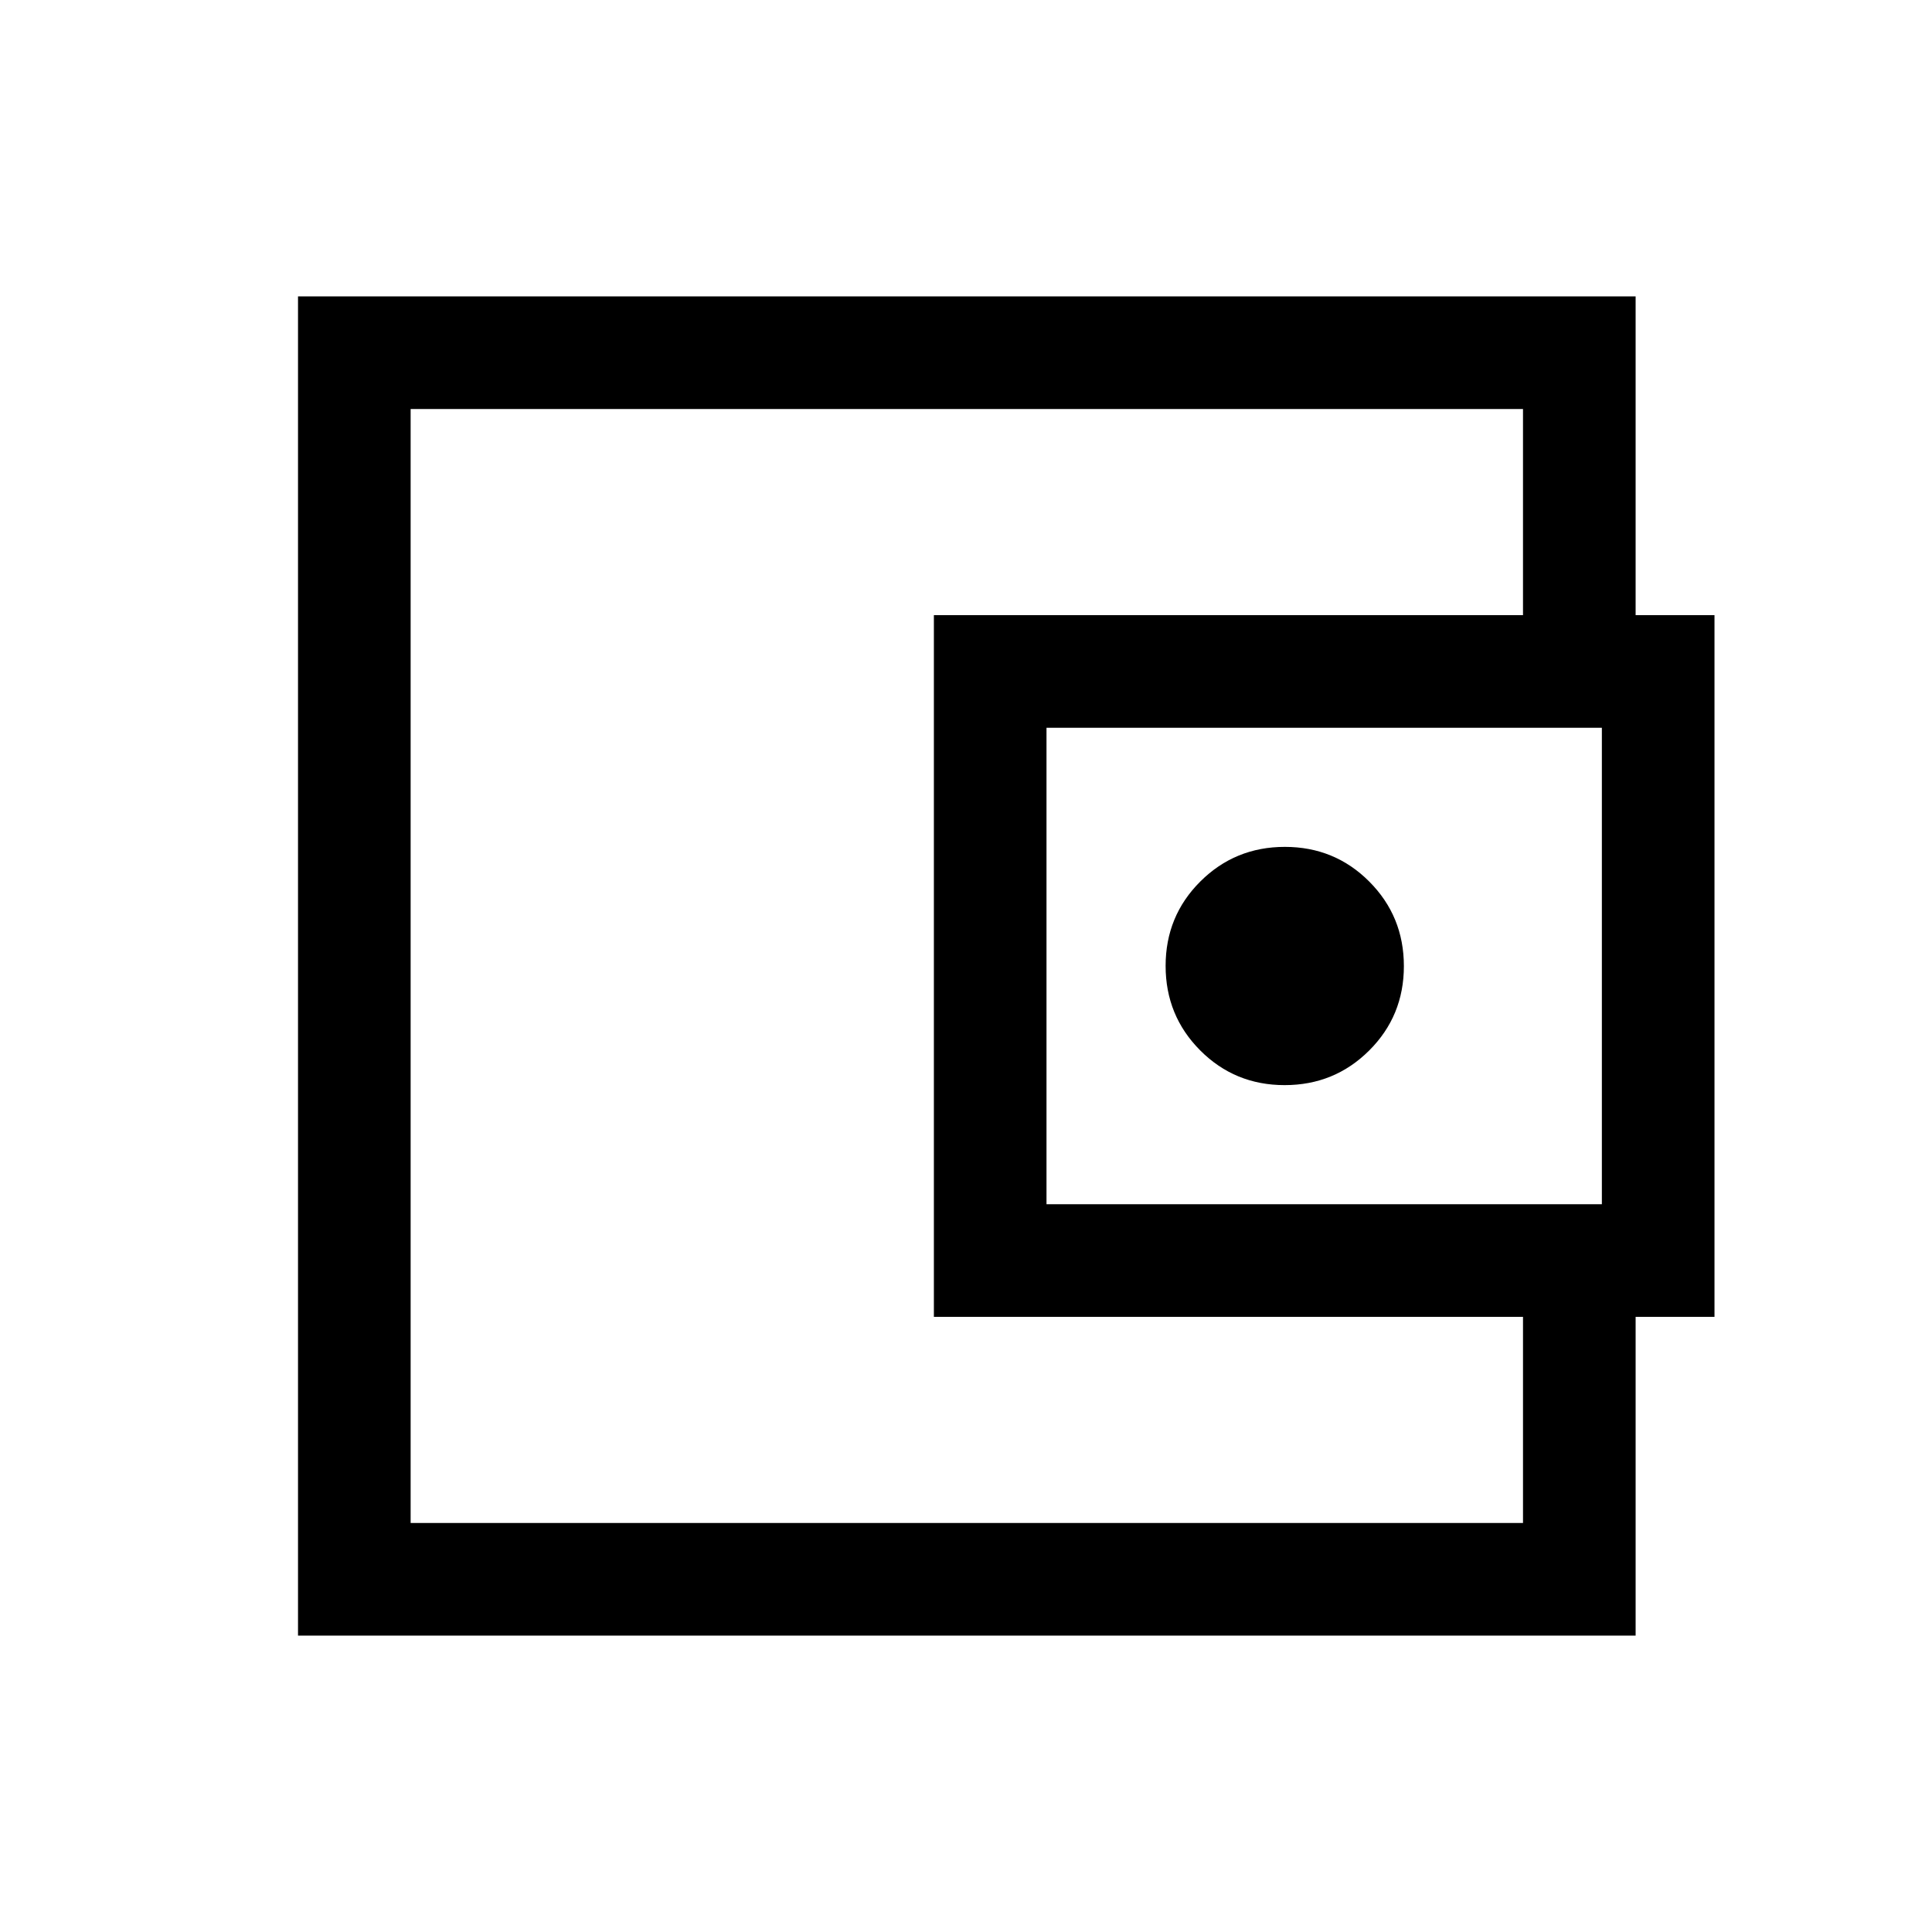 <svg xmlns="http://www.w3.org/2000/svg" height="24" viewBox="0 -960 960 960" width="24"><path d="M204.04-249.7v46.47-553.54V-249.7Zm608.69-383.49h-55.96v-123.58H204.04v553.54h552.73v-123.58h55.96v179.54H148.08v-665.46h664.65v179.54ZM464.04-305.66v-348.68h387.88v348.68H464.04Zm174.29-115.15q24.75 0 42-17.19t17.25-41.94q0-24.75-17.19-42-17.2-17.25-41.95-17.25-24.75 0-42 17.19t-17.25 41.94q0 24.75 17.19 42t41.95 17.25Zm157.63 59.19v-236.76H520v236.76h275.96Z"/></svg>